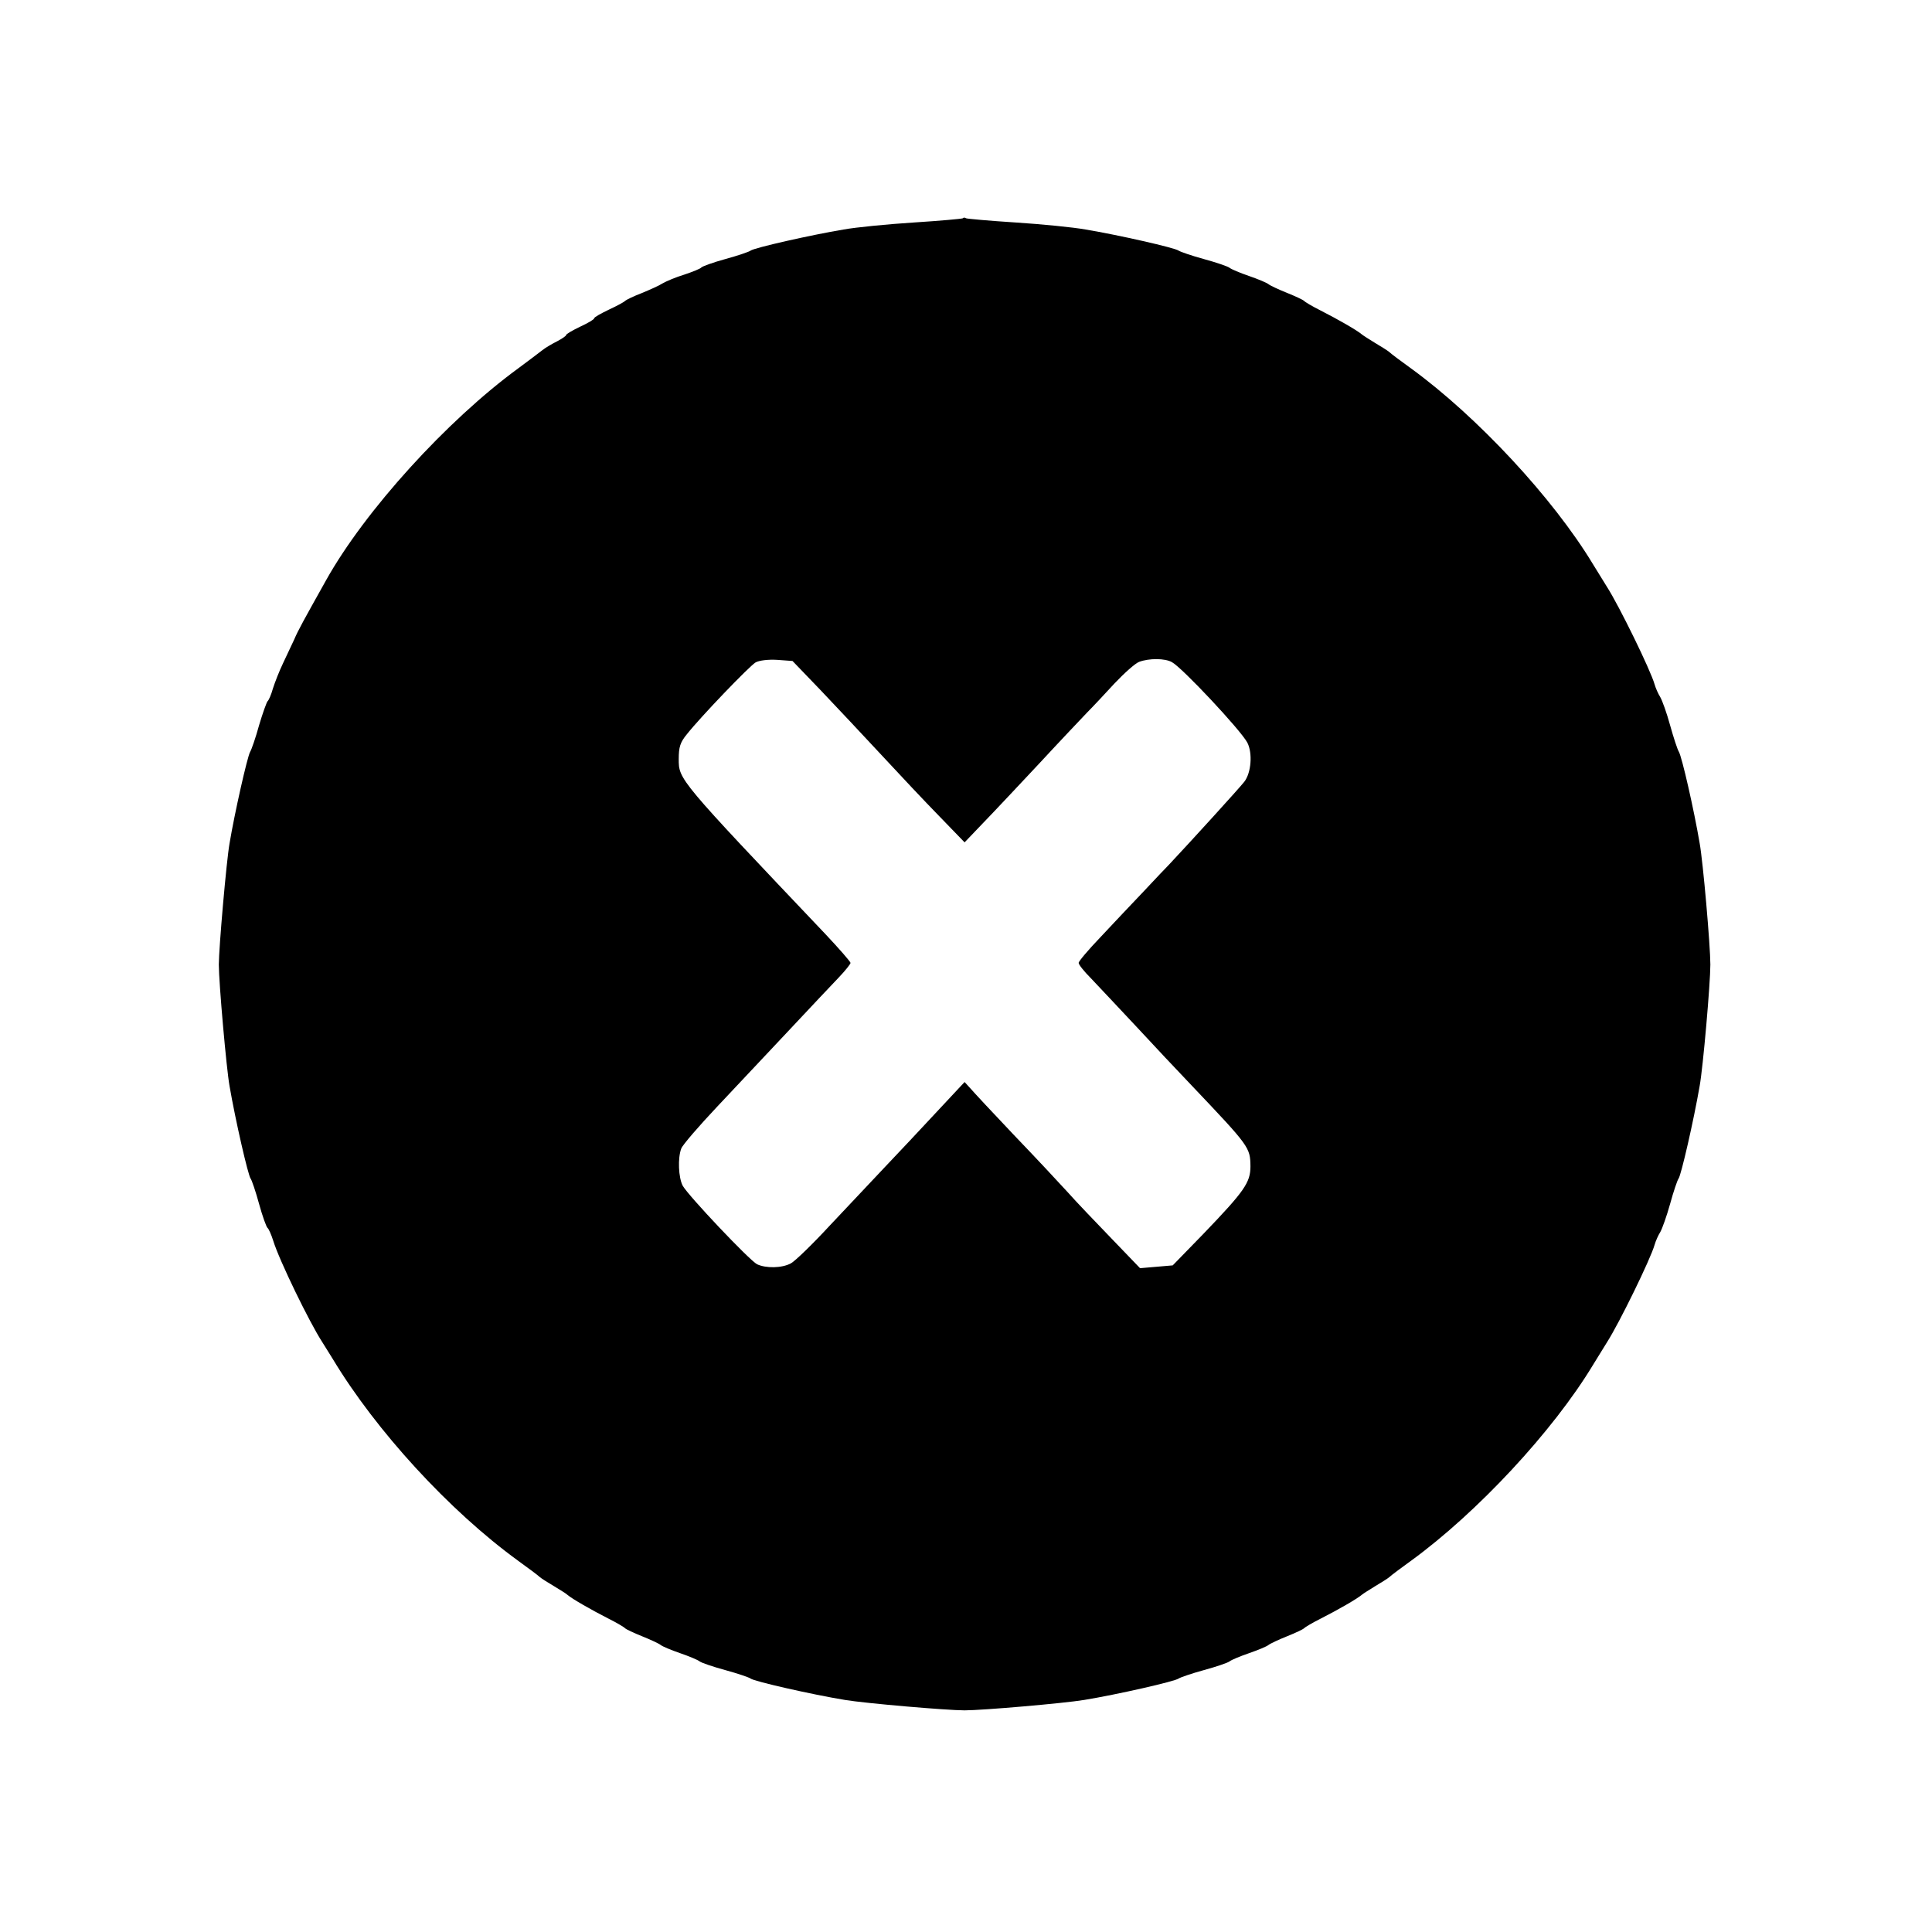 <?xml version="1.0" standalone="no"?>
<!DOCTYPE svg PUBLIC "-//W3C//DTD SVG 20010904//EN"
 "http://www.w3.org/TR/2001/REC-SVG-20010904/DTD/svg10.dtd">
<svg version="1.0" xmlns="http://www.w3.org/2000/svg"
 width="686pt" height="686pt" viewBox="0 0 686 686"
 preserveAspectRatio="xMidYMid meet">

<g transform="translate(0,686) scale(0.1,-0.1)"
fill="#000000" stroke="none">
<path d="M3419 6085 c-3 -2 -81 -9 -174 -15 -94 -6 -206 -17 -250 -25 -114
-19 -318 -65 -330 -75 -5 -4 -46 -18 -90 -30 -44 -12 -82 -26 -85 -30 -3 -4
-30 -15 -60 -25 -30 -9 -65 -24 -77 -31 -12 -8 -46 -23 -75 -35 -29 -11 -55
-24 -58 -27 -3 -4 -29 -18 -57 -31 -29 -14 -53 -27 -53 -31 0 -4 -22 -17 -50
-30 -27 -13 -50 -26 -50 -30 0 -3 -15 -13 -32 -22 -18 -9 -42 -23 -53 -32 -11
-9 -49 -37 -85 -64 -253 -185 -544 -505 -682 -752 -80 -143 -100 -179 -113
-210 -9 -19 -27 -57 -40 -85 -13 -27 -29 -68 -36 -90 -6 -22 -15 -42 -19 -45
-3 -3 -17 -41 -30 -85 -12 -44 -27 -87 -32 -95 -10 -18 -55 -217 -73 -325 -11
-62 -38 -372 -38 -430 0 -64 27 -370 38 -431 21 -122 66 -318 75 -329 4 -5 18
-46 30 -90 12 -44 26 -82 30 -85 4 -3 13 -23 20 -45 21 -69 129 -291 174 -360
11 -18 29 -46 38 -61 153 -254 413 -538 658 -716 36 -26 71 -52 77 -58 7 -6
30 -20 50 -32 21 -13 43 -26 48 -31 16 -14 86 -54 145 -84 30 -15 57 -31 60
-35 3 -3 30 -16 60 -28 30 -12 60 -26 66 -31 6 -5 37 -18 69 -29 32 -11 63
-24 69 -29 6 -5 47 -19 91 -31 44 -12 85 -26 90 -30 12 -10 219 -57 335 -76
72 -12 362 -37 425 -37 63 0 353 25 425 37 116 19 323 66 335 76 6 4 46 18 90
30 44 12 85 26 91 31 6 5 37 18 69 29 32 11 63 24 69 29 6 5 36 19 66 31 30
12 57 25 60 28 3 4 30 20 60 35 59 30 129 70 145 84 6 5 27 18 48 31 20 12 43
26 50 32 6 6 41 32 77 58 235 171 504 460 646 695 16 26 39 63 50 81 43 67
155 296 169 346 4 14 13 34 20 45 7 12 23 57 35 100 12 44 26 85 30 90 9 11
54 207 75 329 12 66 38 364 38 431 0 67 -26 365 -38 431 -20 118 -63 307 -74
325 -5 8 -19 51 -31 94 -12 44 -28 88 -35 100 -7 11 -16 31 -20 45 -14 50
-126 279 -169 346 -11 18 -34 55 -50 81 -142 235 -411 524 -646 695 -36 26
-71 52 -77 58 -7 6 -30 20 -50 32 -21 13 -42 26 -48 31 -16 14 -86 54 -145 84
-30 15 -57 31 -60 35 -3 3 -30 16 -60 28 -30 12 -60 26 -66 31 -6 5 -37 18
-69 29 -32 11 -63 24 -69 29 -6 5 -47 19 -91 31 -44 12 -84 26 -90 30 -12 10
-216 56 -330 75 -44 8 -156 19 -249 25 -93 6 -172 13 -176 15 -4 3 -9 3 -11 0z
m-504 -1677 c55 -58 152 -161 215 -229 63 -68 155 -166 205 -217 l90 -93 65
68 c36 37 126 133 200 212 74 80 151 161 170 181 19 19 63 66 97 103 35 37 74
72 88 77 35 13 91 13 116 -1 36 -19 245 -242 268 -286 19 -37 14 -107 -11
-139 -18 -23 -190 -212 -268 -295 -8 -8 -49 -51 -90 -95 -41 -43 -110 -116
-152 -161 -43 -45 -78 -86 -78 -92 0 -6 19 -30 43 -54 23 -24 94 -100 157
-167 63 -68 154 -165 201 -214 206 -217 208 -220 209 -287 0 -58 -21 -88 -167
-240 l-109 -112 -58 -5 -58 -5 -101 105 c-56 58 -127 132 -157 166 -30 33
-115 124 -189 201 -74 78 -144 153 -155 166 l-21 23 -99 -106 c-55 -59 -138
-148 -185 -197 -47 -50 -135 -143 -196 -208 -60 -65 -122 -125 -137 -133 -32
-17 -88 -18 -120 -3 -27 14 -244 243 -264 279 -15 29 -18 98 -5 132 5 13 62
79 127 148 65 69 179 190 253 269 75 80 155 165 179 190 23 24 42 48 42 52 0
4 -40 50 -88 101 -525 553 -522 550 -522 623 0 42 5 59 29 88 49 62 221 241
244 255 13 7 44 11 77 9 l54 -4 101 -105z"/>
</g>
</svg>

